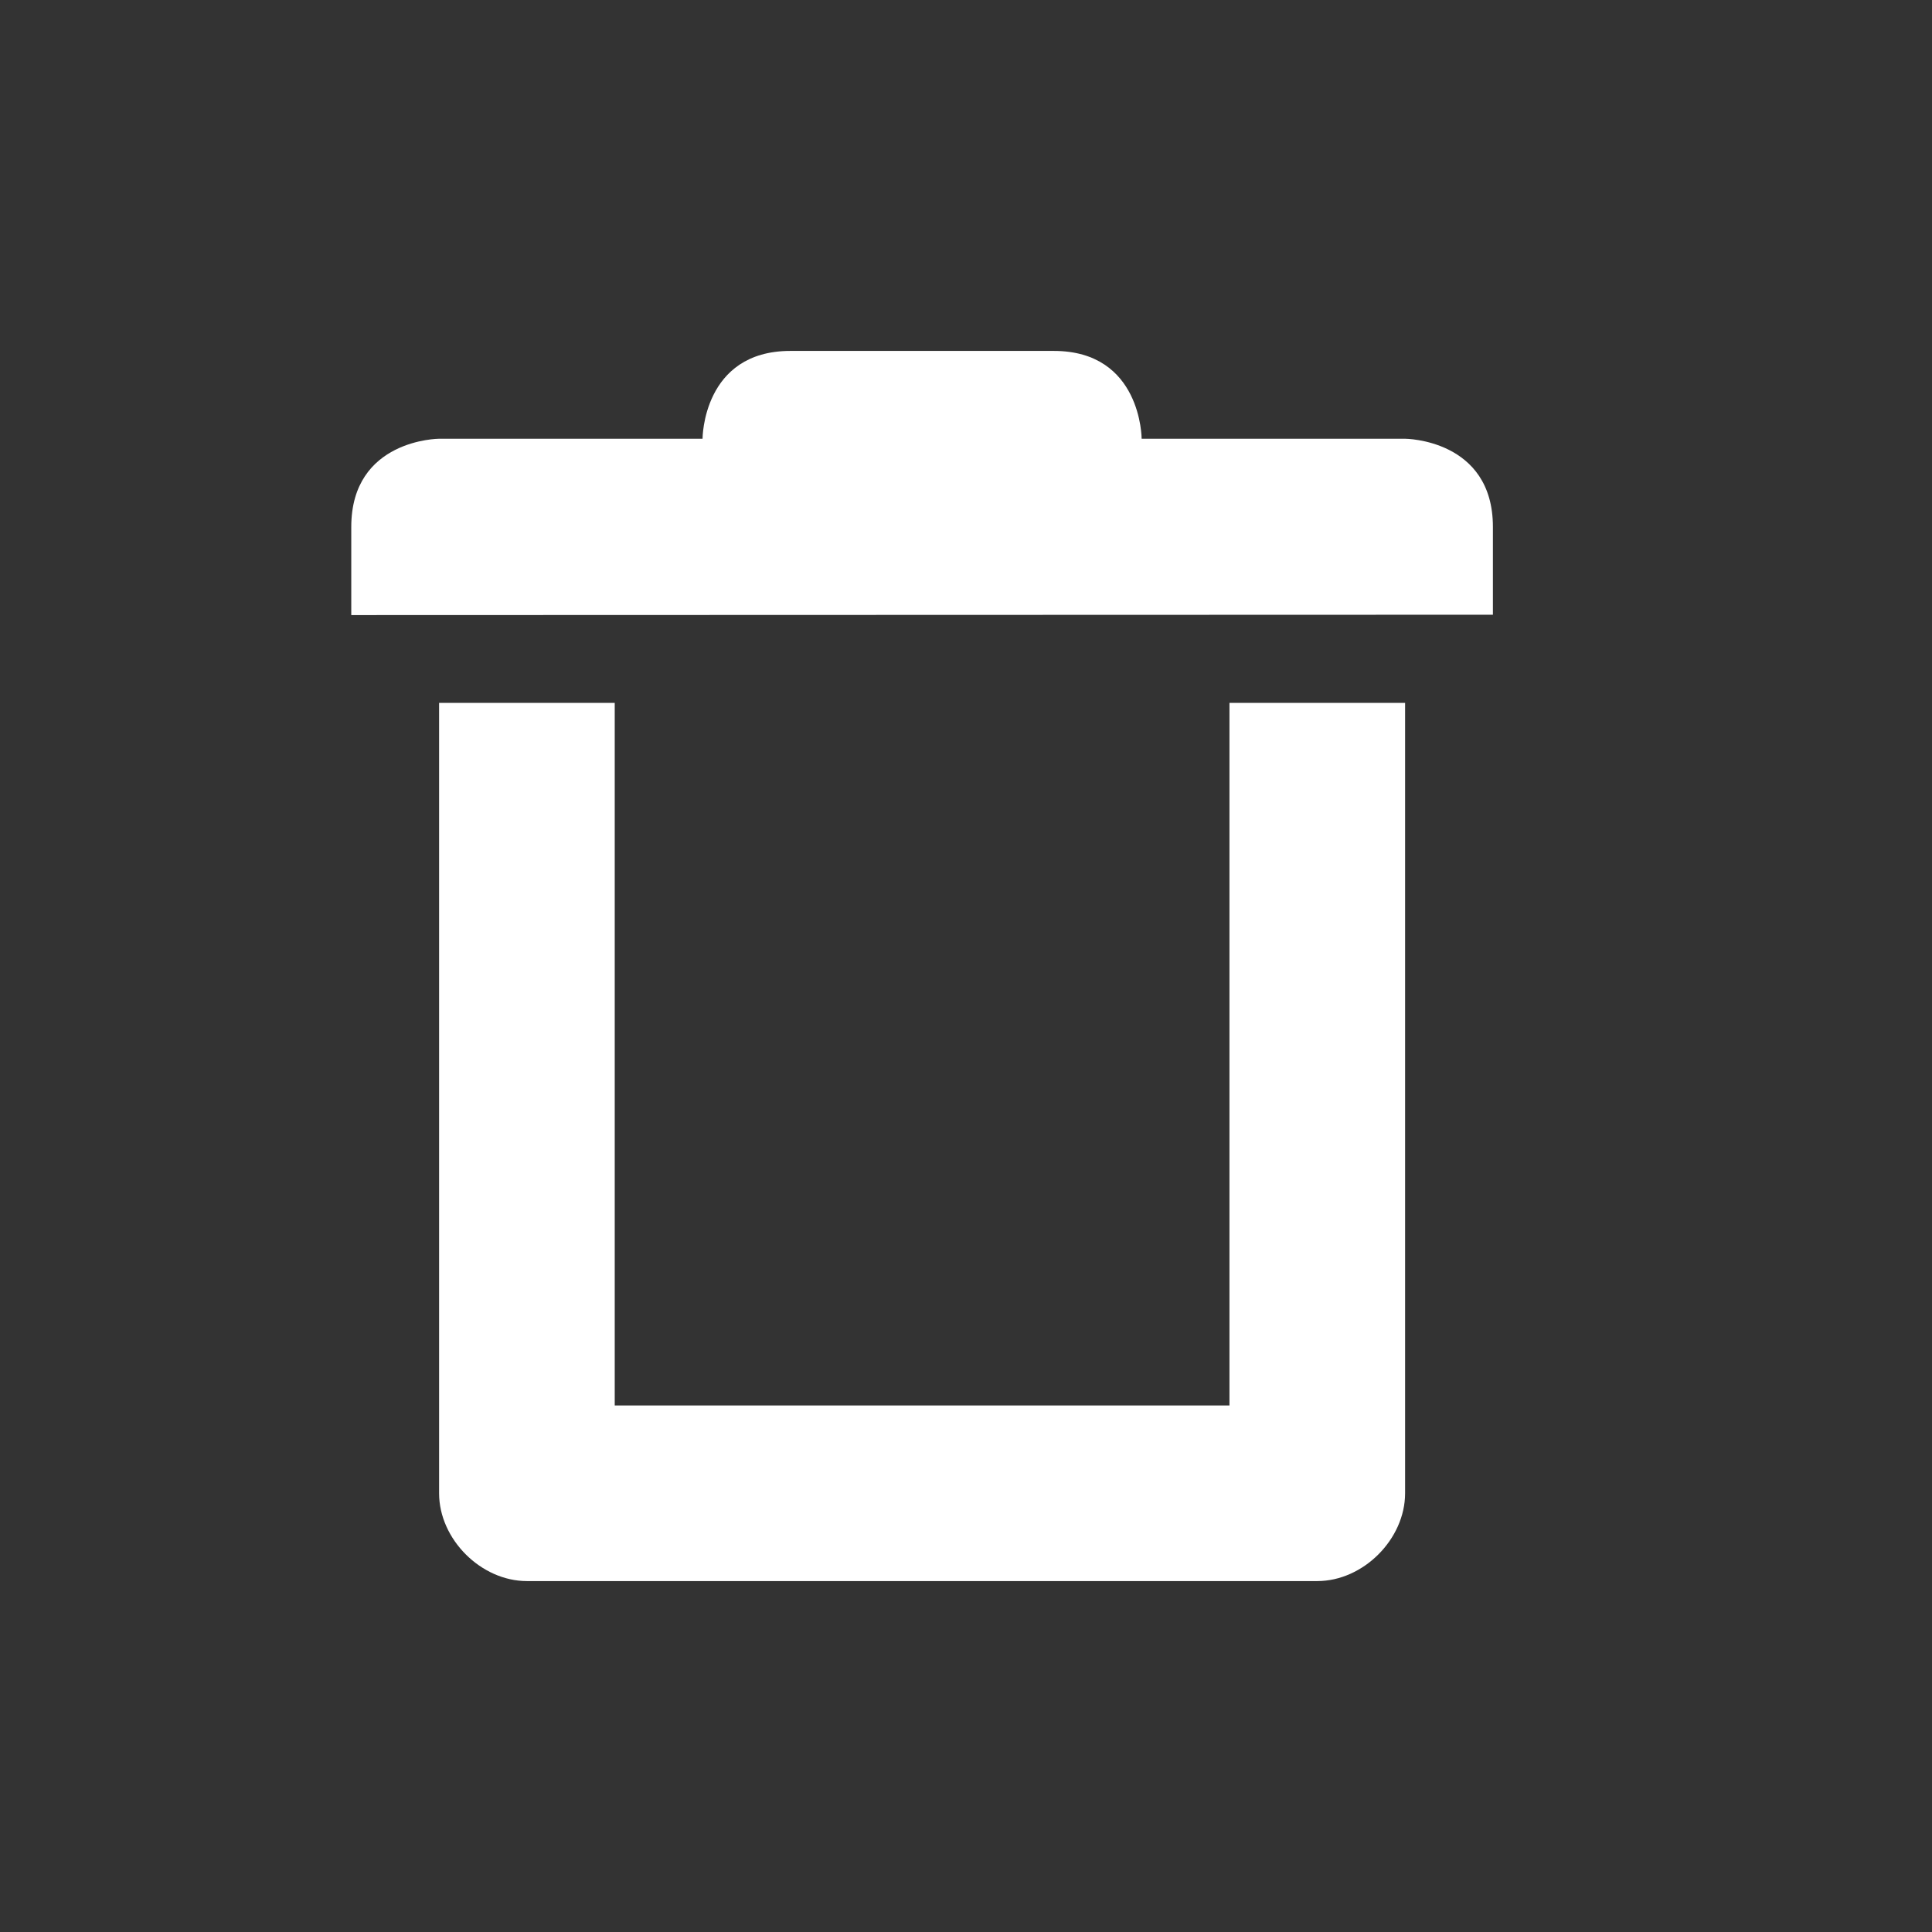 <?xml version="1.0" encoding="UTF-8"?>
<svg xmlns="http://www.w3.org/2000/svg" xmlns:xlink="http://www.w3.org/1999/xlink" width="22" height="22" viewBox="0 0 22 22">
<rect x="0" y="0" width="22" height="22" fill="#333333" stroke="none"/>
<path fill-rule="nonzero" fill="rgb(100%, 100%, 100%)" fill-opacity="1" d="M 9 3.996 C 8 3.996 8 4.996 8 4.996 L 5 4.996 C 5 4.996 4 5 4 6 L 4 7.004 L 17 7 L 17 6 C 17 5 16 4.996 16 4.996 L 13 4.996 C 13 4.996 13 3.996 12 3.996 Z M 5 8.004 L 5 17.004 C 5 17.527 5.477 18.004 6 18.004 L 15 18.004 C 15.523 18.004 16 17.527 16 17.004 L 16 8.004 L 14 8.004 L 14 16.004 L 7 16.004 L 7 8.004 Z M 5 8.004 "/>
</svg>
